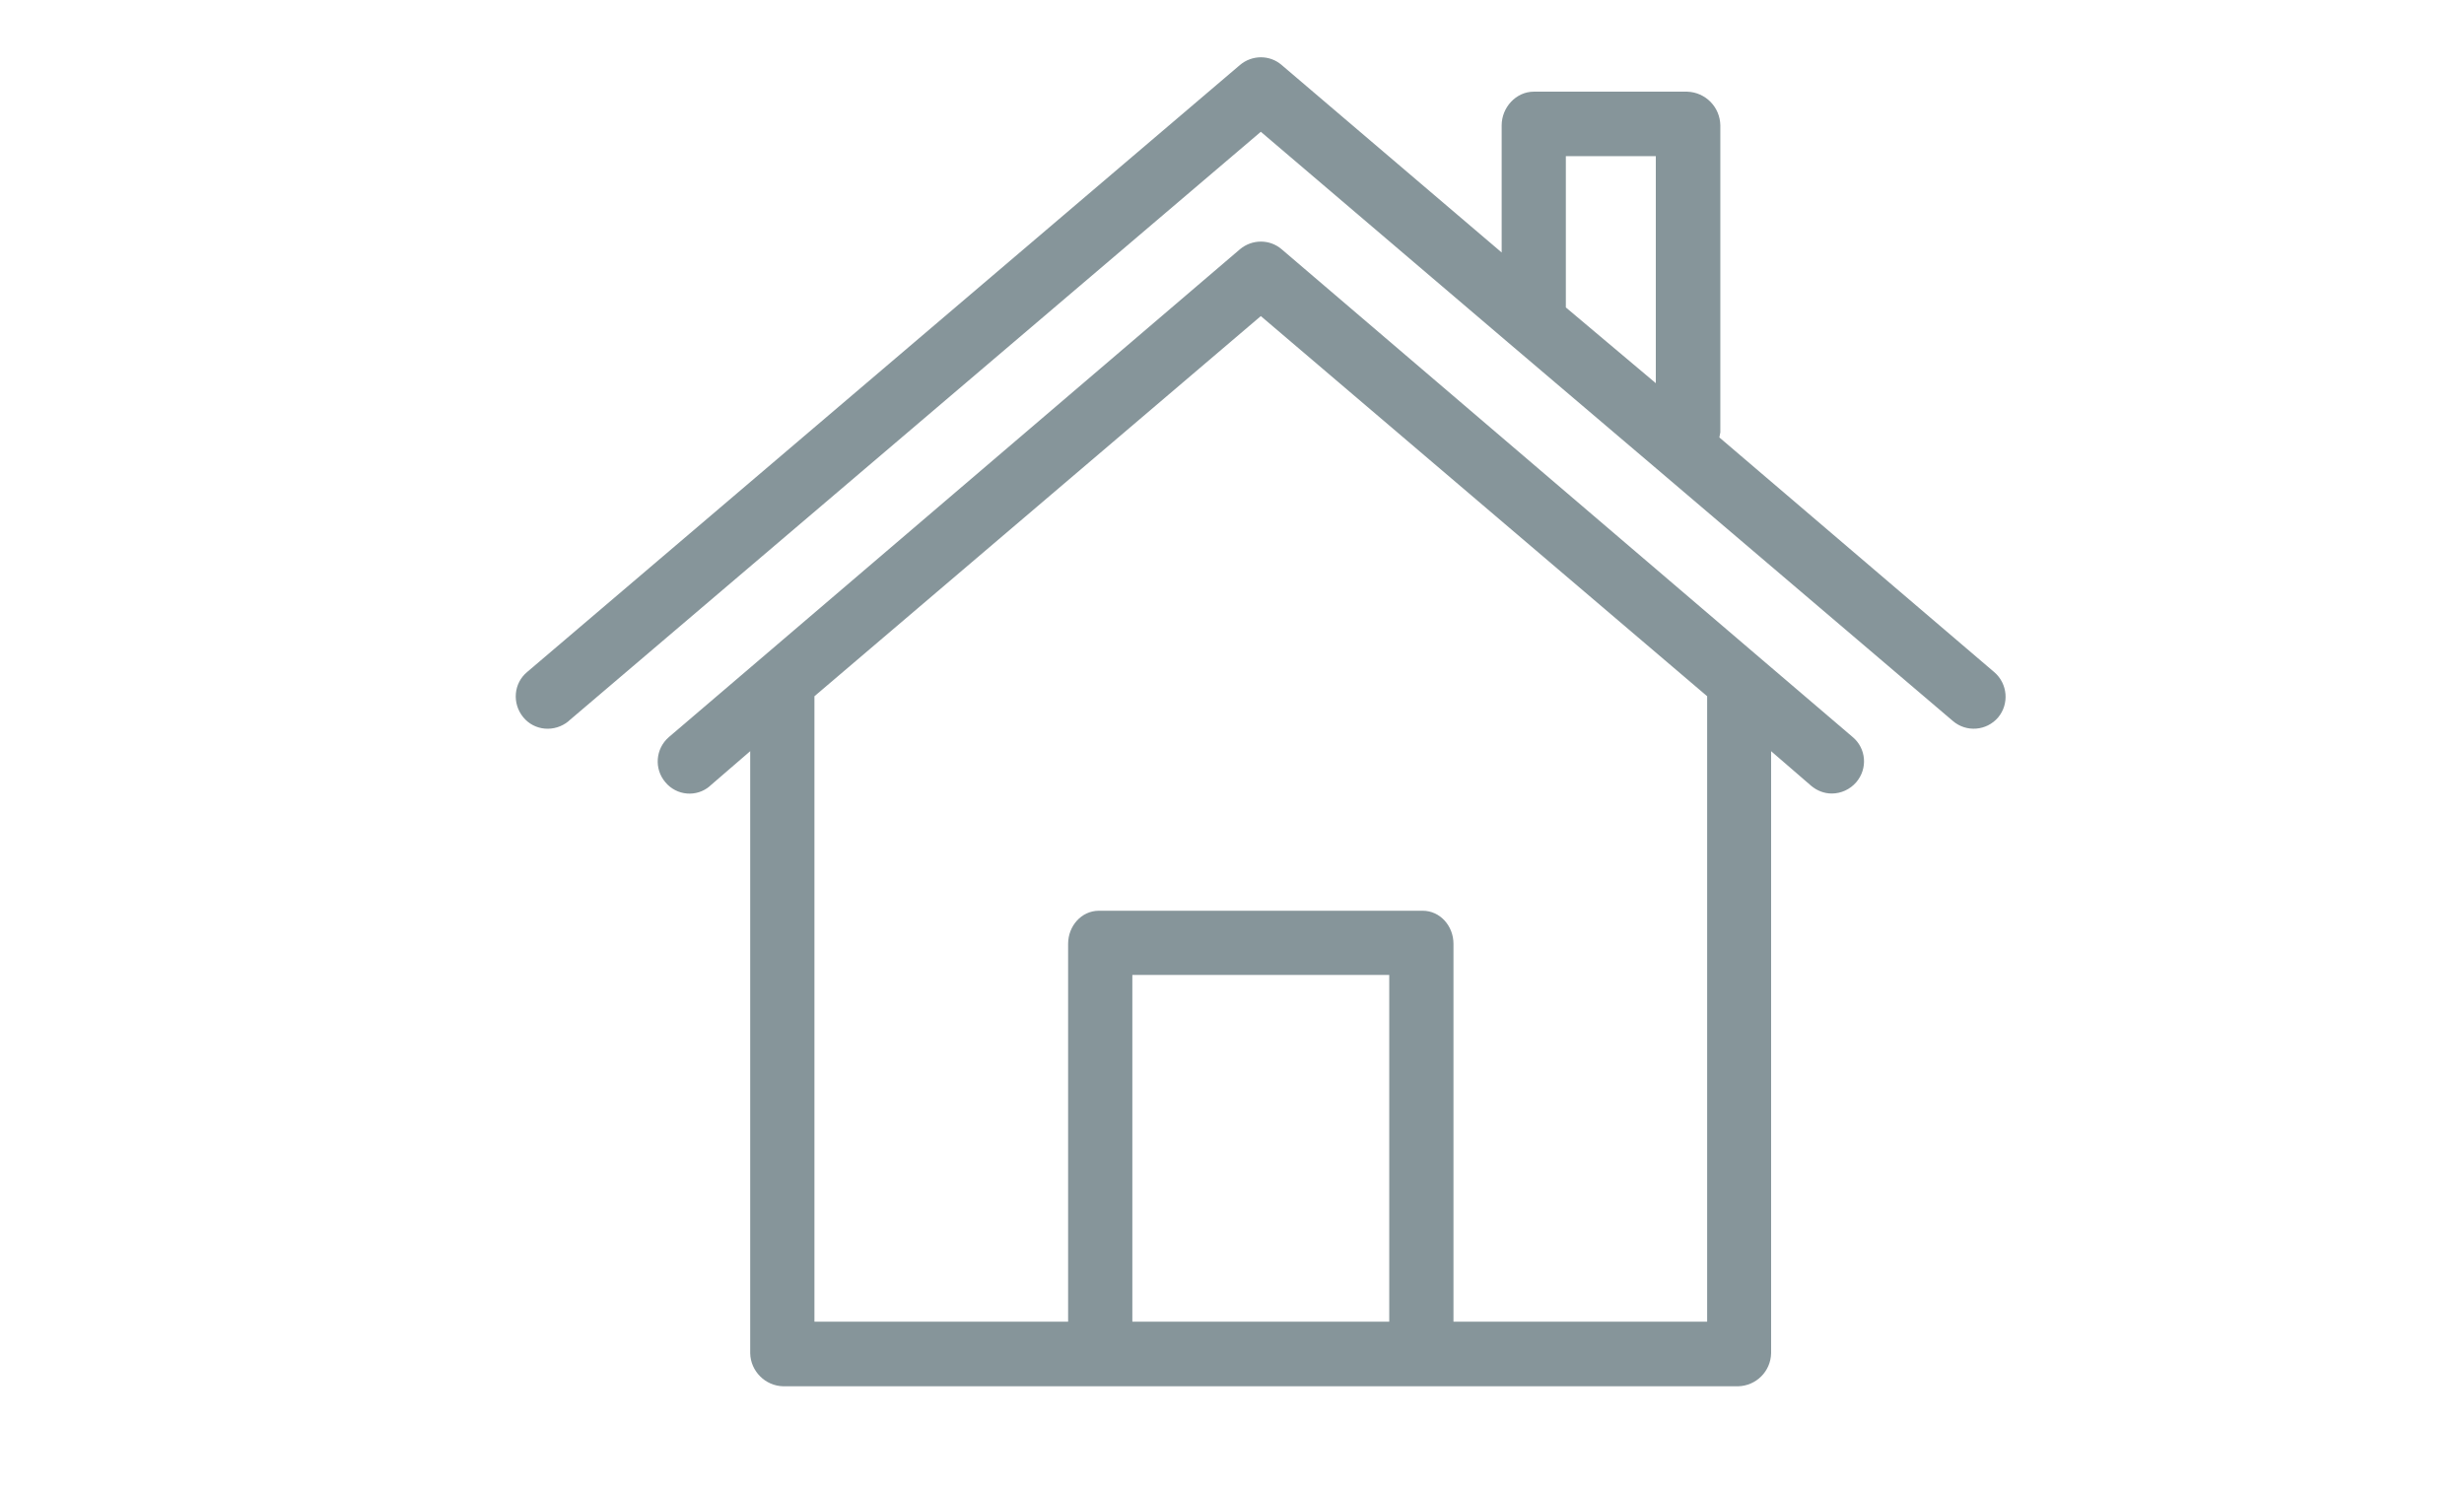 <svg width="43" height="26" viewBox="0 0 43 26" fill="none" xmlns="http://www.w3.org/2000/svg">
<path d="M34.803 11.732L30.005 7.635C30.011 7.607 30.017 7.579 30.022 7.546V2.188C30.017 1.869 29.764 1.611 29.445 1.6H26.766C26.458 1.6 26.206 1.874 26.206 2.188V4.407L22.367 1.135C22.16 0.955 21.851 0.955 21.638 1.135L9.203 11.726C8.962 11.923 8.934 12.276 9.13 12.517C9.326 12.758 9.679 12.786 9.92 12.589C9.925 12.584 9.925 12.584 9.931 12.578L22.003 2.3L26.323 5.982L28.907 8.179L34.08 12.584C34.315 12.786 34.668 12.758 34.87 12.522C35.066 12.287 35.038 11.934 34.803 11.732ZM28.896 6.688L27.326 5.366V2.726H28.896V6.688Z" fill="#86959A"/>
<path d="M32.331 12.864L30.756 11.519L22.367 4.351C22.16 4.172 21.851 4.172 21.638 4.351L13.249 11.519L11.674 12.864C11.439 13.066 11.411 13.419 11.612 13.654C11.809 13.89 12.156 13.918 12.386 13.722L12.391 13.716L13.092 13.111V23.619C13.098 23.932 13.355 24.19 13.669 24.196H30.33C30.644 24.19 30.902 23.938 30.908 23.619V13.111L31.608 13.716C31.709 13.8 31.832 13.85 31.967 13.85C32.129 13.85 32.286 13.778 32.393 13.654C32.6 13.413 32.566 13.06 32.331 12.864ZM24.244 23.069H19.761V17.017H24.244V23.069ZM25.365 23.069V16.473C25.365 16.165 25.135 15.896 24.827 15.896H19.178C18.87 15.896 18.64 16.165 18.64 16.473V23.069H14.213V12.152L22.003 5.517L29.792 12.152V23.069H25.365Z" fill="#86959A"/>
</svg>
